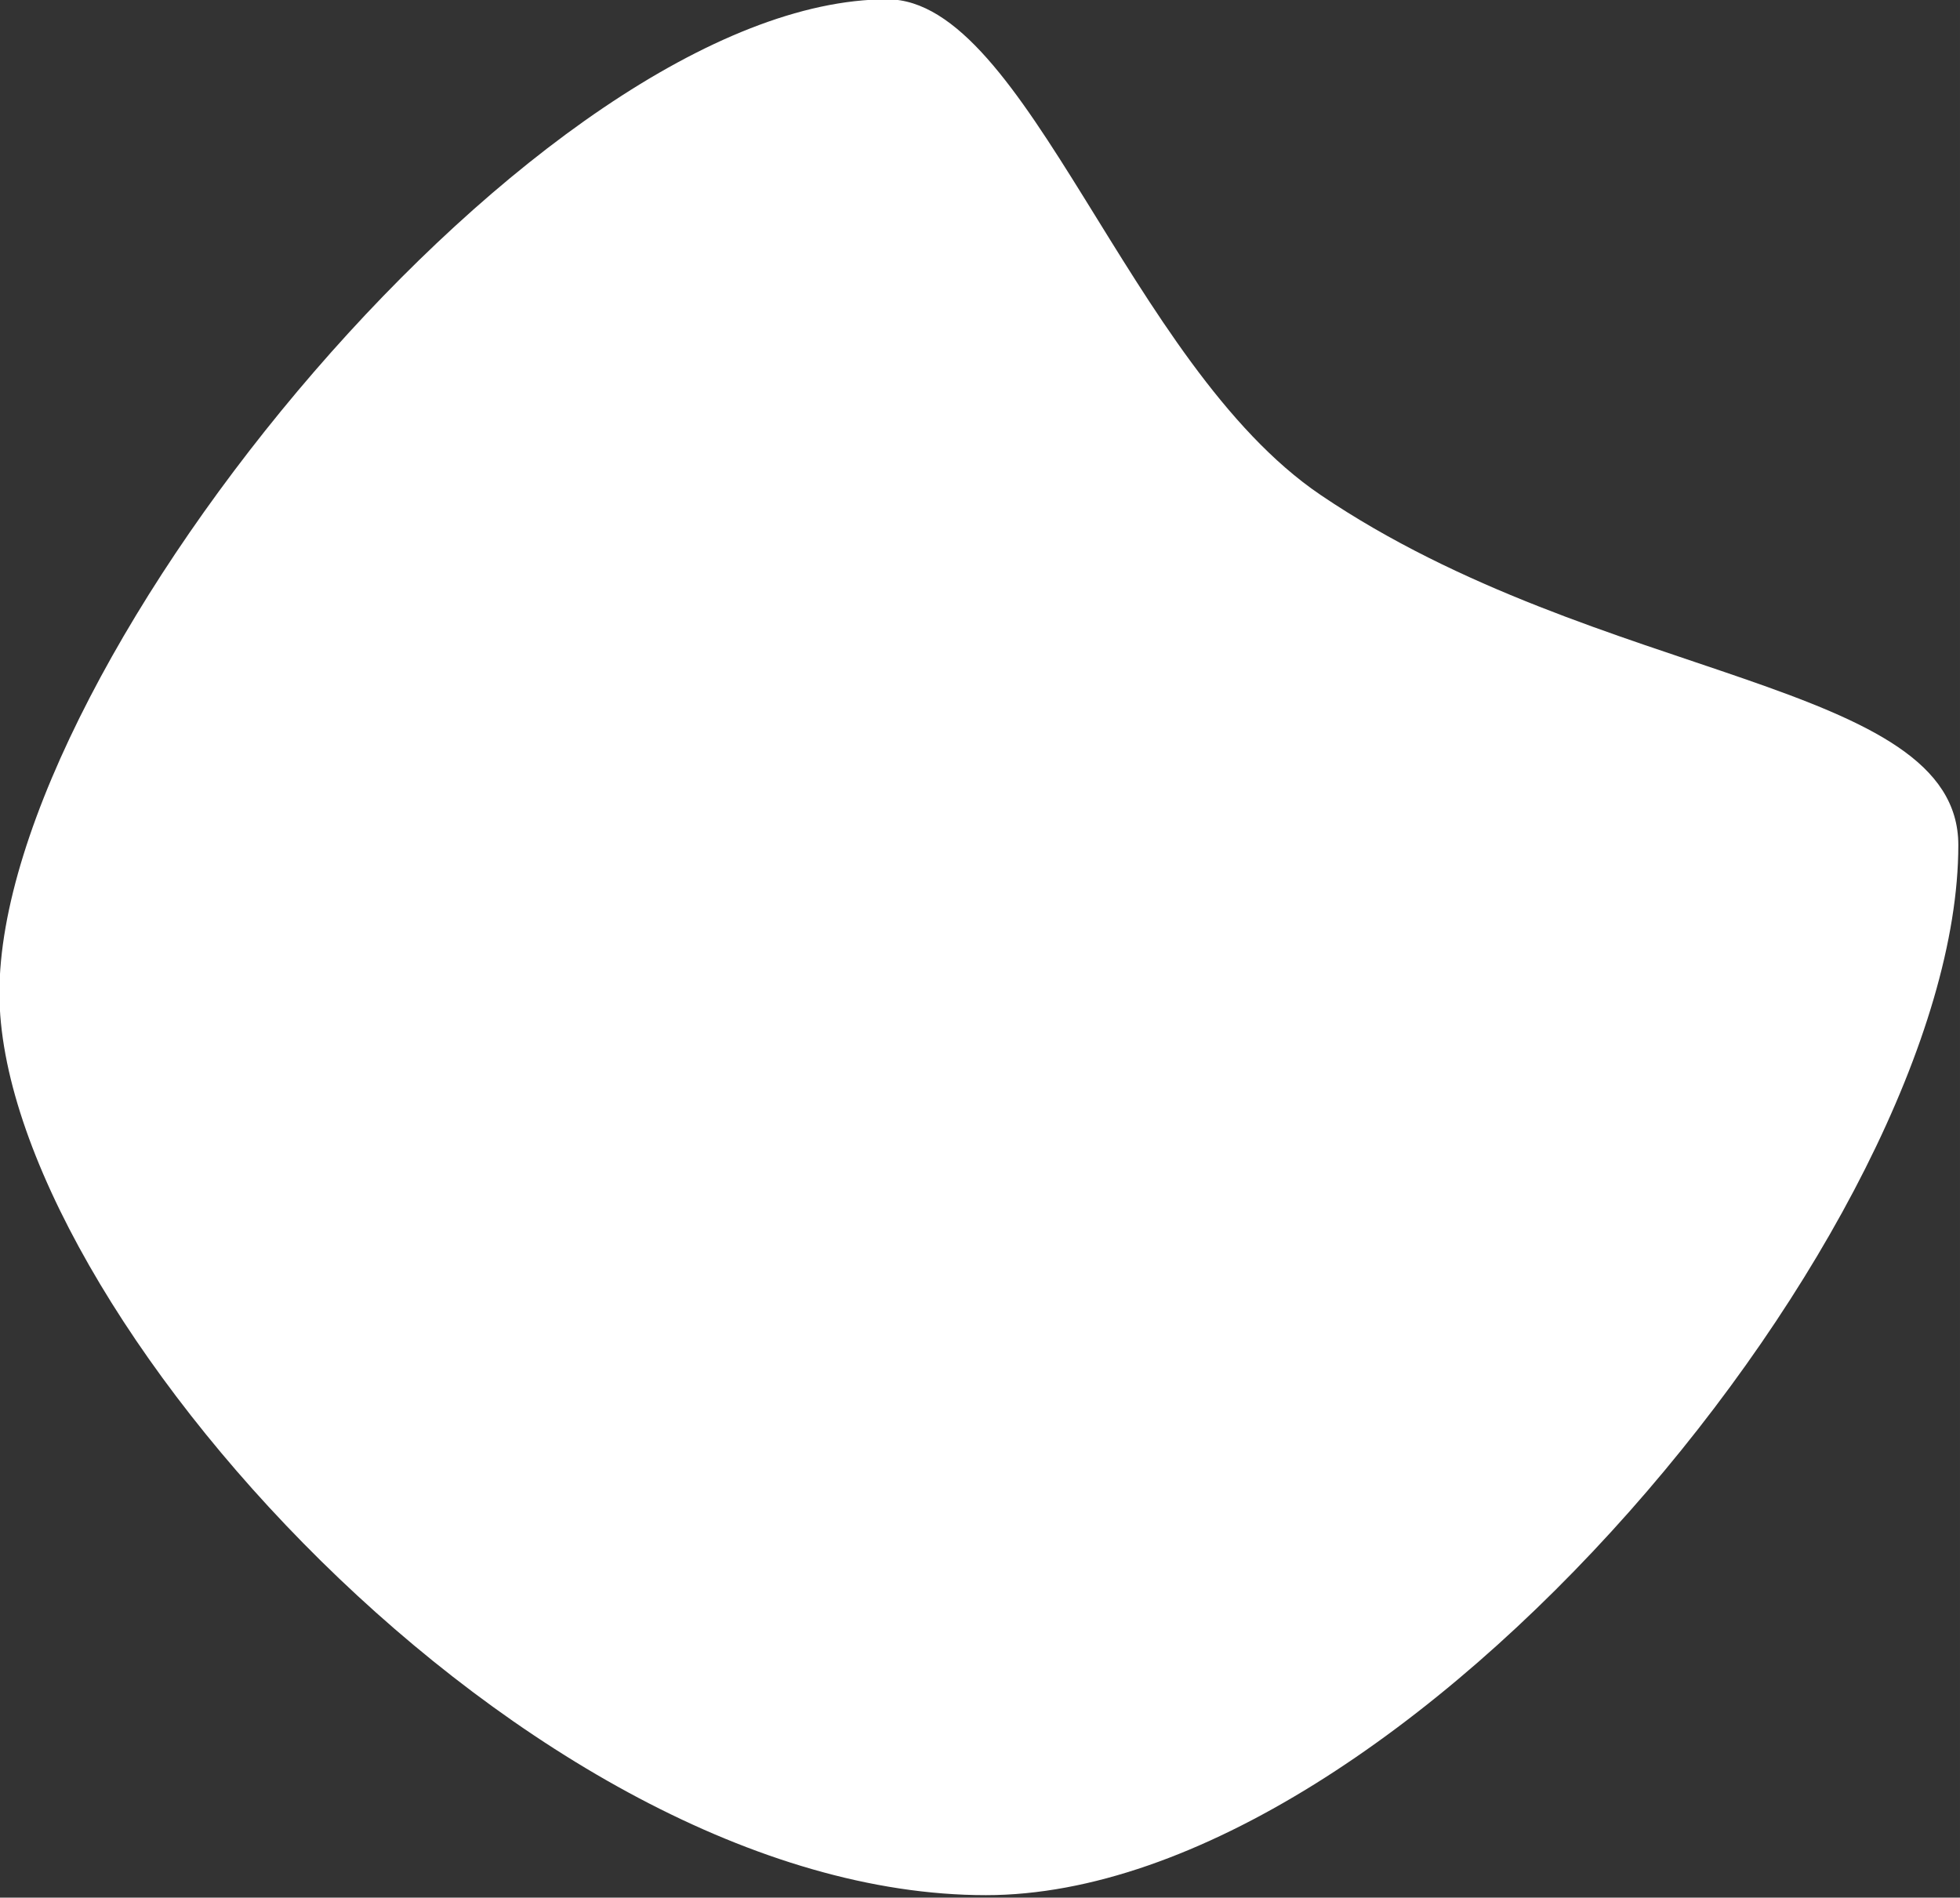 <?xml version="1.0" encoding="UTF-8" standalone="no"?>
<!-- Created with Inkscape (http://www.inkscape.org/) -->

<svg
   width="309.846"
   height="300"
   viewBox="0 0 81.98 79.375"
   version="1.1"
   id="svg13813"
   inkscape:version="1.2.2 (732a01da63, 2022-12-09)"
   sodipodi:docname="poly-2.svg"
   xmlns:inkscape="http://www.inkscape.org/namespaces/inkscape"
   xmlns:sodipodi="http://sodipodi.sourceforge.net/DTD/sodipodi-0.dtd"
   xmlns="http://www.w3.org/2000/svg"
   xmlns:svg="http://www.w3.org/2000/svg">
  <rect x="0" y="0" width="81.98" height="79.375" fill="#333333" stroke="none"/>
  <sodipodi:namedview
     id="namedview13815"
     pagecolor="#979797"
     bordercolor="#000000"
     borderopacity="0.25"
     inkscape:showpageshadow="2"
     inkscape:pageopacity="0.55686275"
     inkscape:pagecheckerboard="true"
     inkscape:deskcolor="#d1d1d1"
     inkscape:document-units="mm"
     showgrid="false"
     inkscape:zoom="0.71624579"
     inkscape:cx="-217.80233"
     inkscape:cy="-74.695029"
     inkscape:window-width="1920"
     inkscape:window-height="991"
     inkscape:window-x="-9"
     inkscape:window-y="-9"
     inkscape:window-maximized="1"
     inkscape:current-layer="g14357" />
  <defs
     id="defs13810" />
  <g
     inkscape:label="Layer 1"
     inkscape:groupmode="layer"
     id="layer1">
    <g
       id="g14353"
       transform="matrix(0.265,0,0,0.258,-43.263,-31.048)"
       style="stroke-width:3.822">
      <g
         id="g14357"
         transform="translate(435.693,413.611)">
        <path
           style="fill:#ffffff;stroke:none;stroke-width:45.859;stroke-linejoin:round;stroke-dasharray:none;stroke-opacity:1;paint-order:stroke fill markers"
           d="m -132.393,-293.383 c -54.348,0 -140.135,107.251 -140.135,161.109 0,50.533 83.474,146.255 155.705,146.255 66.103,0 153.481,-108.99 153.481,-170.25 0,-26.883 -56.568,-26.067 -100.685,-56.778 -30.349,-21.127 -46.216,-80.336 -68.366,-80.336 z"
           id="path10176"
           sodipodi:nodetypes="ssssss" />
      </g>
    </g>
  </g>
</svg>

